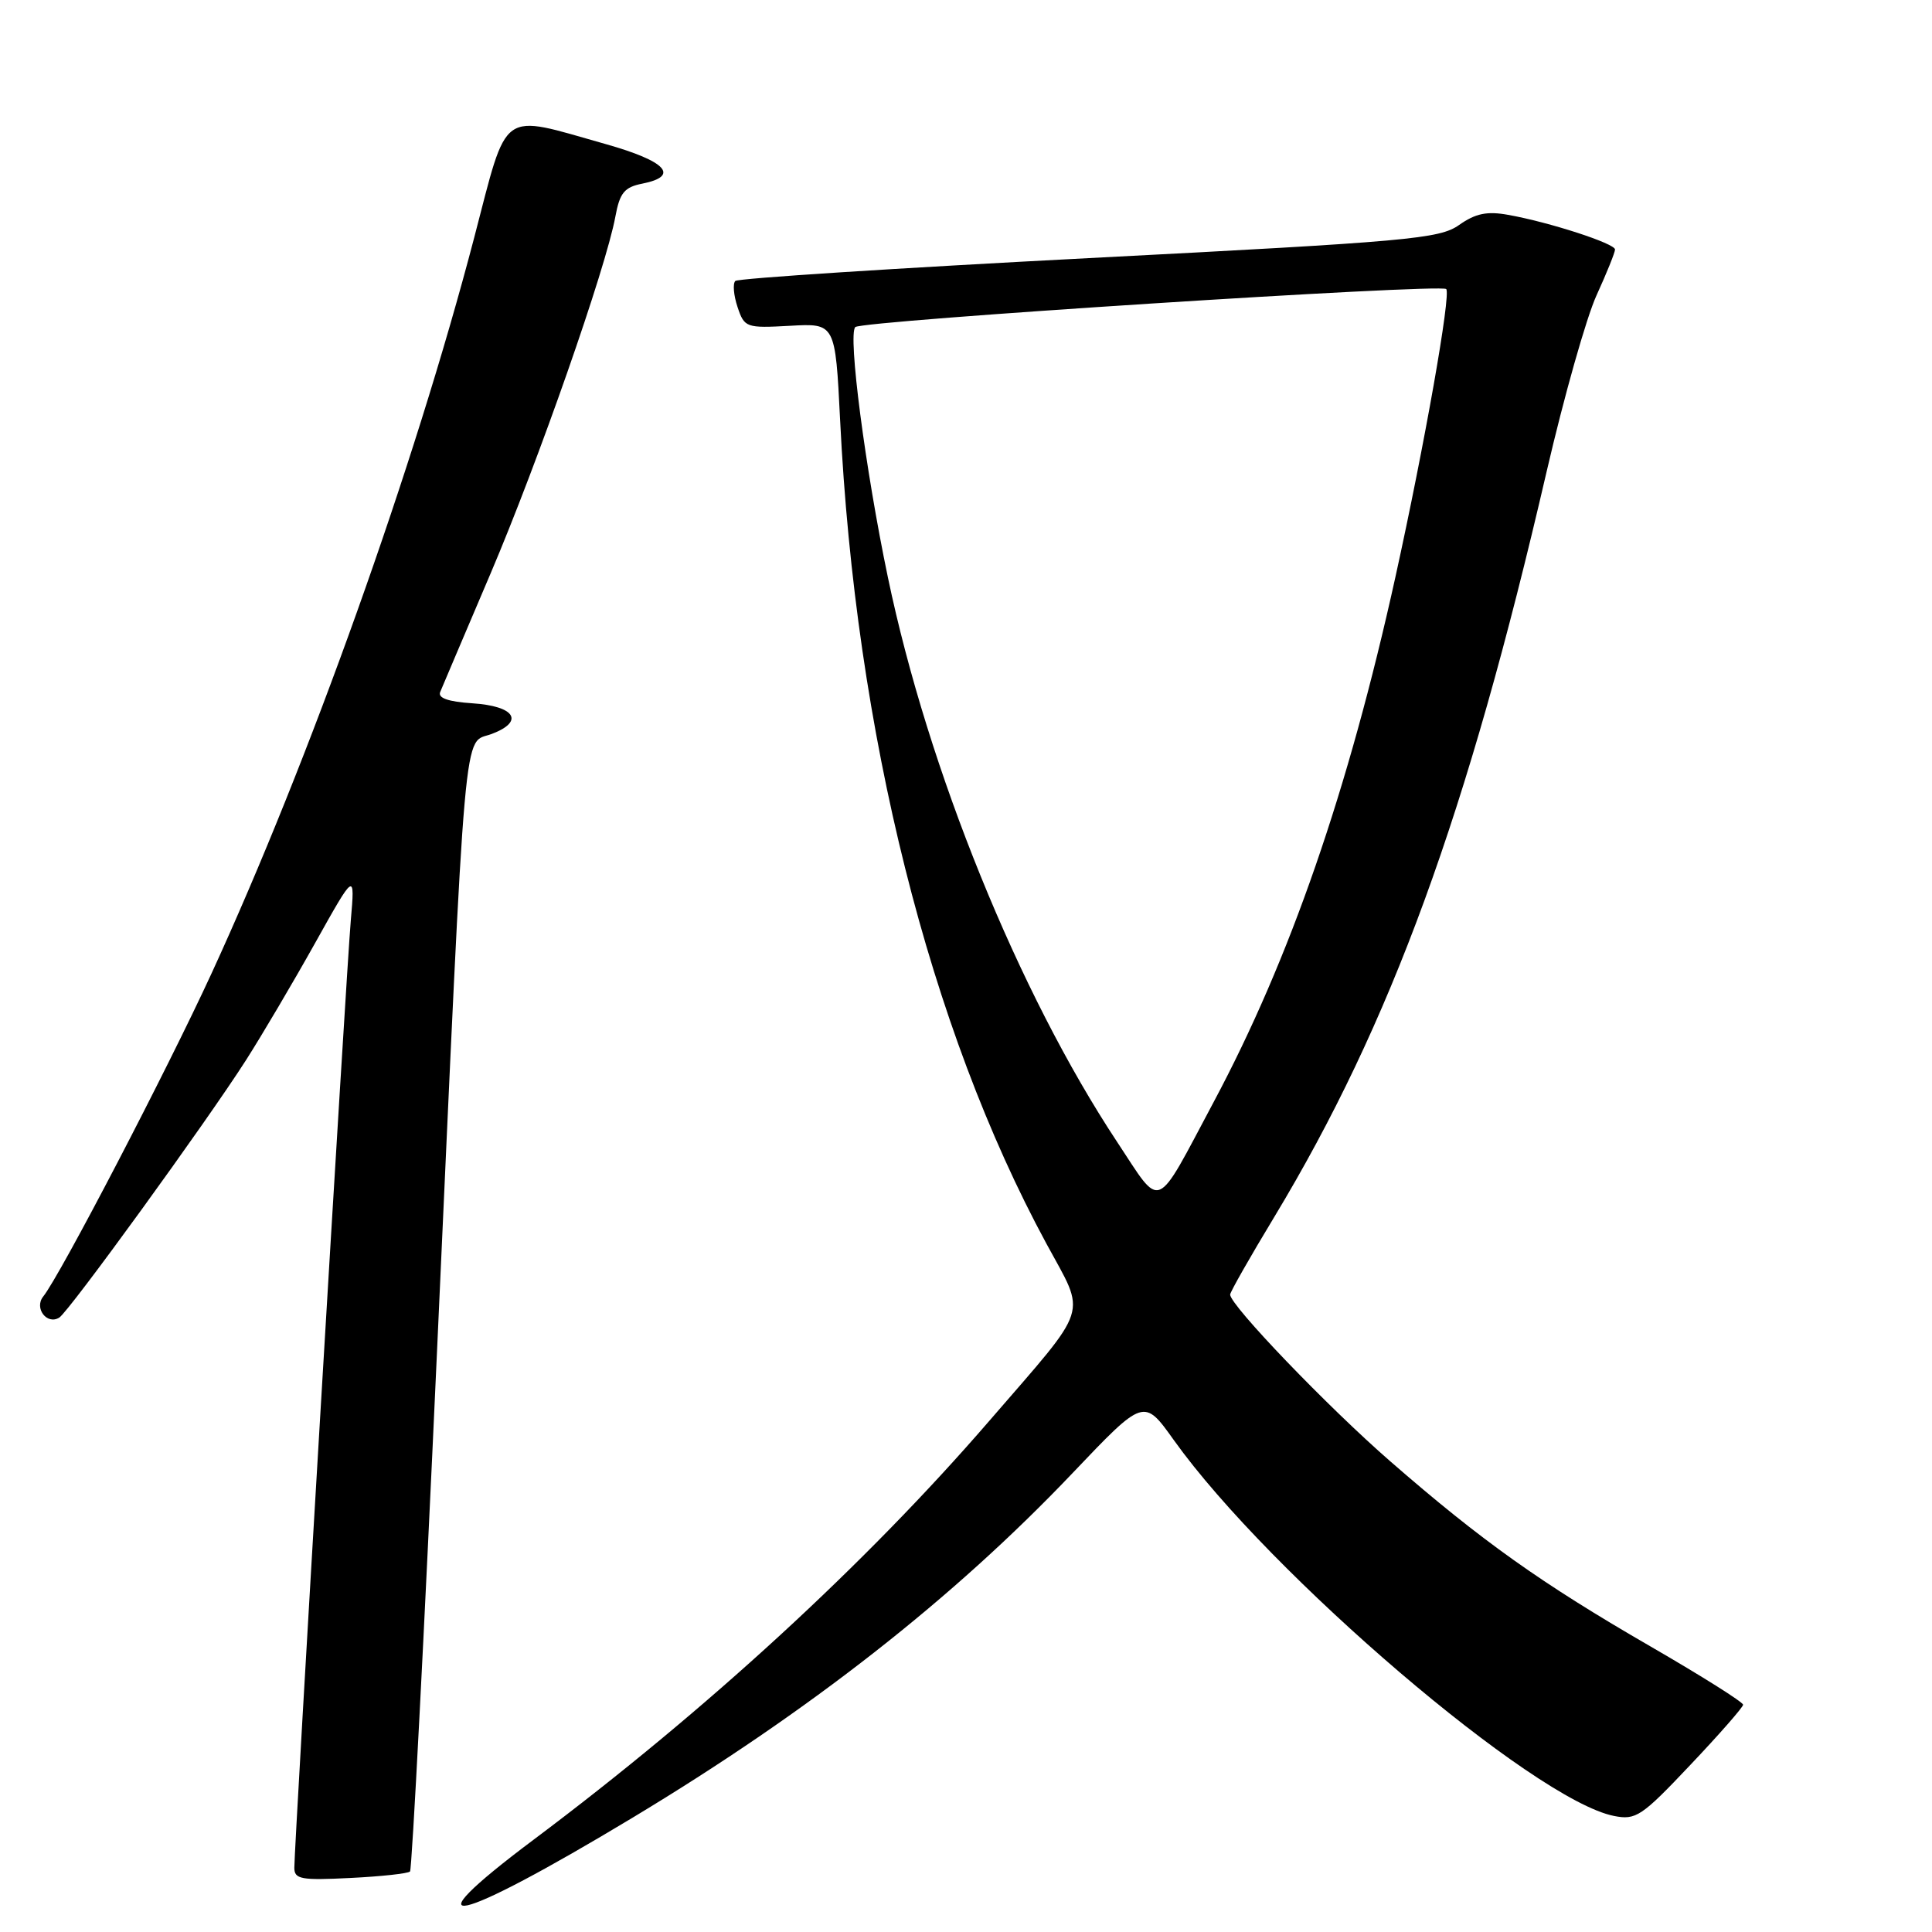 <?xml version="1.0" encoding="UTF-8" standalone="no"?>
<!DOCTYPE svg PUBLIC "-//W3C//DTD SVG 1.1//EN" "http://www.w3.org/Graphics/SVG/1.1/DTD/svg11.dtd" >
<svg xmlns="http://www.w3.org/2000/svg" xmlns:xlink="http://www.w3.org/1999/xlink" version="1.1" viewBox="0 0 256 256">
 <g >
 <path fill="currentColor"
d=" M 83.81 240.86 C 107.27 226.73 126.35 211.78 142.15 195.16 C 151.57 185.26 151.57 185.26 155.53 190.81 C 168.28 208.65 203.23 238.50 213.85 240.62 C 216.76 241.20 217.52 240.70 223.97 233.87 C 227.81 229.82 230.96 226.22 230.97 225.89 C 230.99 225.55 225.49 222.09 218.75 218.19 C 204.18 209.77 196.33 204.18 184.24 193.65 C 175.93 186.42 163.00 172.95 163.00 171.54 C 163.00 171.20 165.64 166.56 168.87 161.22 C 184.30 135.64 194.43 107.93 204.94 62.47 C 207.23 52.59 210.20 42.08 211.55 39.13 C 212.90 36.18 214.00 33.44 214.00 33.06 C 214.00 32.27 205.30 29.44 199.84 28.47 C 197.04 27.96 195.51 28.28 193.34 29.81 C 190.73 31.65 186.70 32.01 144.29 34.20 C 118.87 35.52 97.79 36.88 97.43 37.23 C 97.08 37.59 97.21 39.14 97.73 40.69 C 98.64 43.41 98.86 43.49 104.68 43.17 C 110.68 42.83 110.68 42.83 111.32 55.67 C 113.36 97.12 123.14 136.16 138.66 164.80 C 143.96 174.59 144.59 172.65 131.08 188.28 C 114.73 207.21 93.64 226.58 70.73 243.75 C 53.63 256.56 60.14 255.12 83.81 240.86 Z  M 54.33 247.98 C 54.59 247.72 56.20 216.68 57.91 179.00 C 61.82 93.05 61.32 98.70 65.16 97.25 C 69.54 95.59 68.25 93.56 62.59 93.19 C 59.38 92.98 57.99 92.49 58.33 91.69 C 58.60 91.04 61.60 83.97 65.00 76.00 C 71.32 61.16 80.29 35.51 81.54 28.70 C 82.12 25.55 82.73 24.80 85.12 24.33 C 90.12 23.33 88.29 21.36 80.25 19.09 C 66.07 15.09 67.36 14.17 62.83 31.50 C 54.89 61.84 40.97 100.84 28.04 128.96 C 22.15 141.77 7.95 169.04 5.73 171.79 C 4.49 173.33 6.22 175.60 7.85 174.59 C 9.13 173.80 27.35 148.68 32.58 140.50 C 34.69 137.20 38.81 130.22 41.73 125.00 C 47.04 115.50 47.04 115.50 46.48 122.00 C 45.89 128.74 39.00 244.45 39.00 247.49 C 39.00 249.01 39.91 249.17 46.43 248.84 C 50.52 248.64 54.08 248.25 54.33 247.98 Z  M 148.03 151.32 C 134.99 131.61 122.98 102.05 117.65 76.50 C 114.65 62.14 112.33 44.34 113.33 43.34 C 114.18 42.49 190.89 37.56 191.63 38.30 C 192.29 38.96 188.78 58.85 184.89 76.50 C 178.66 104.72 170.93 127.07 160.83 146.00 C 152.92 160.83 154.02 160.37 148.03 151.32 Z "/>
</g>
</svg>